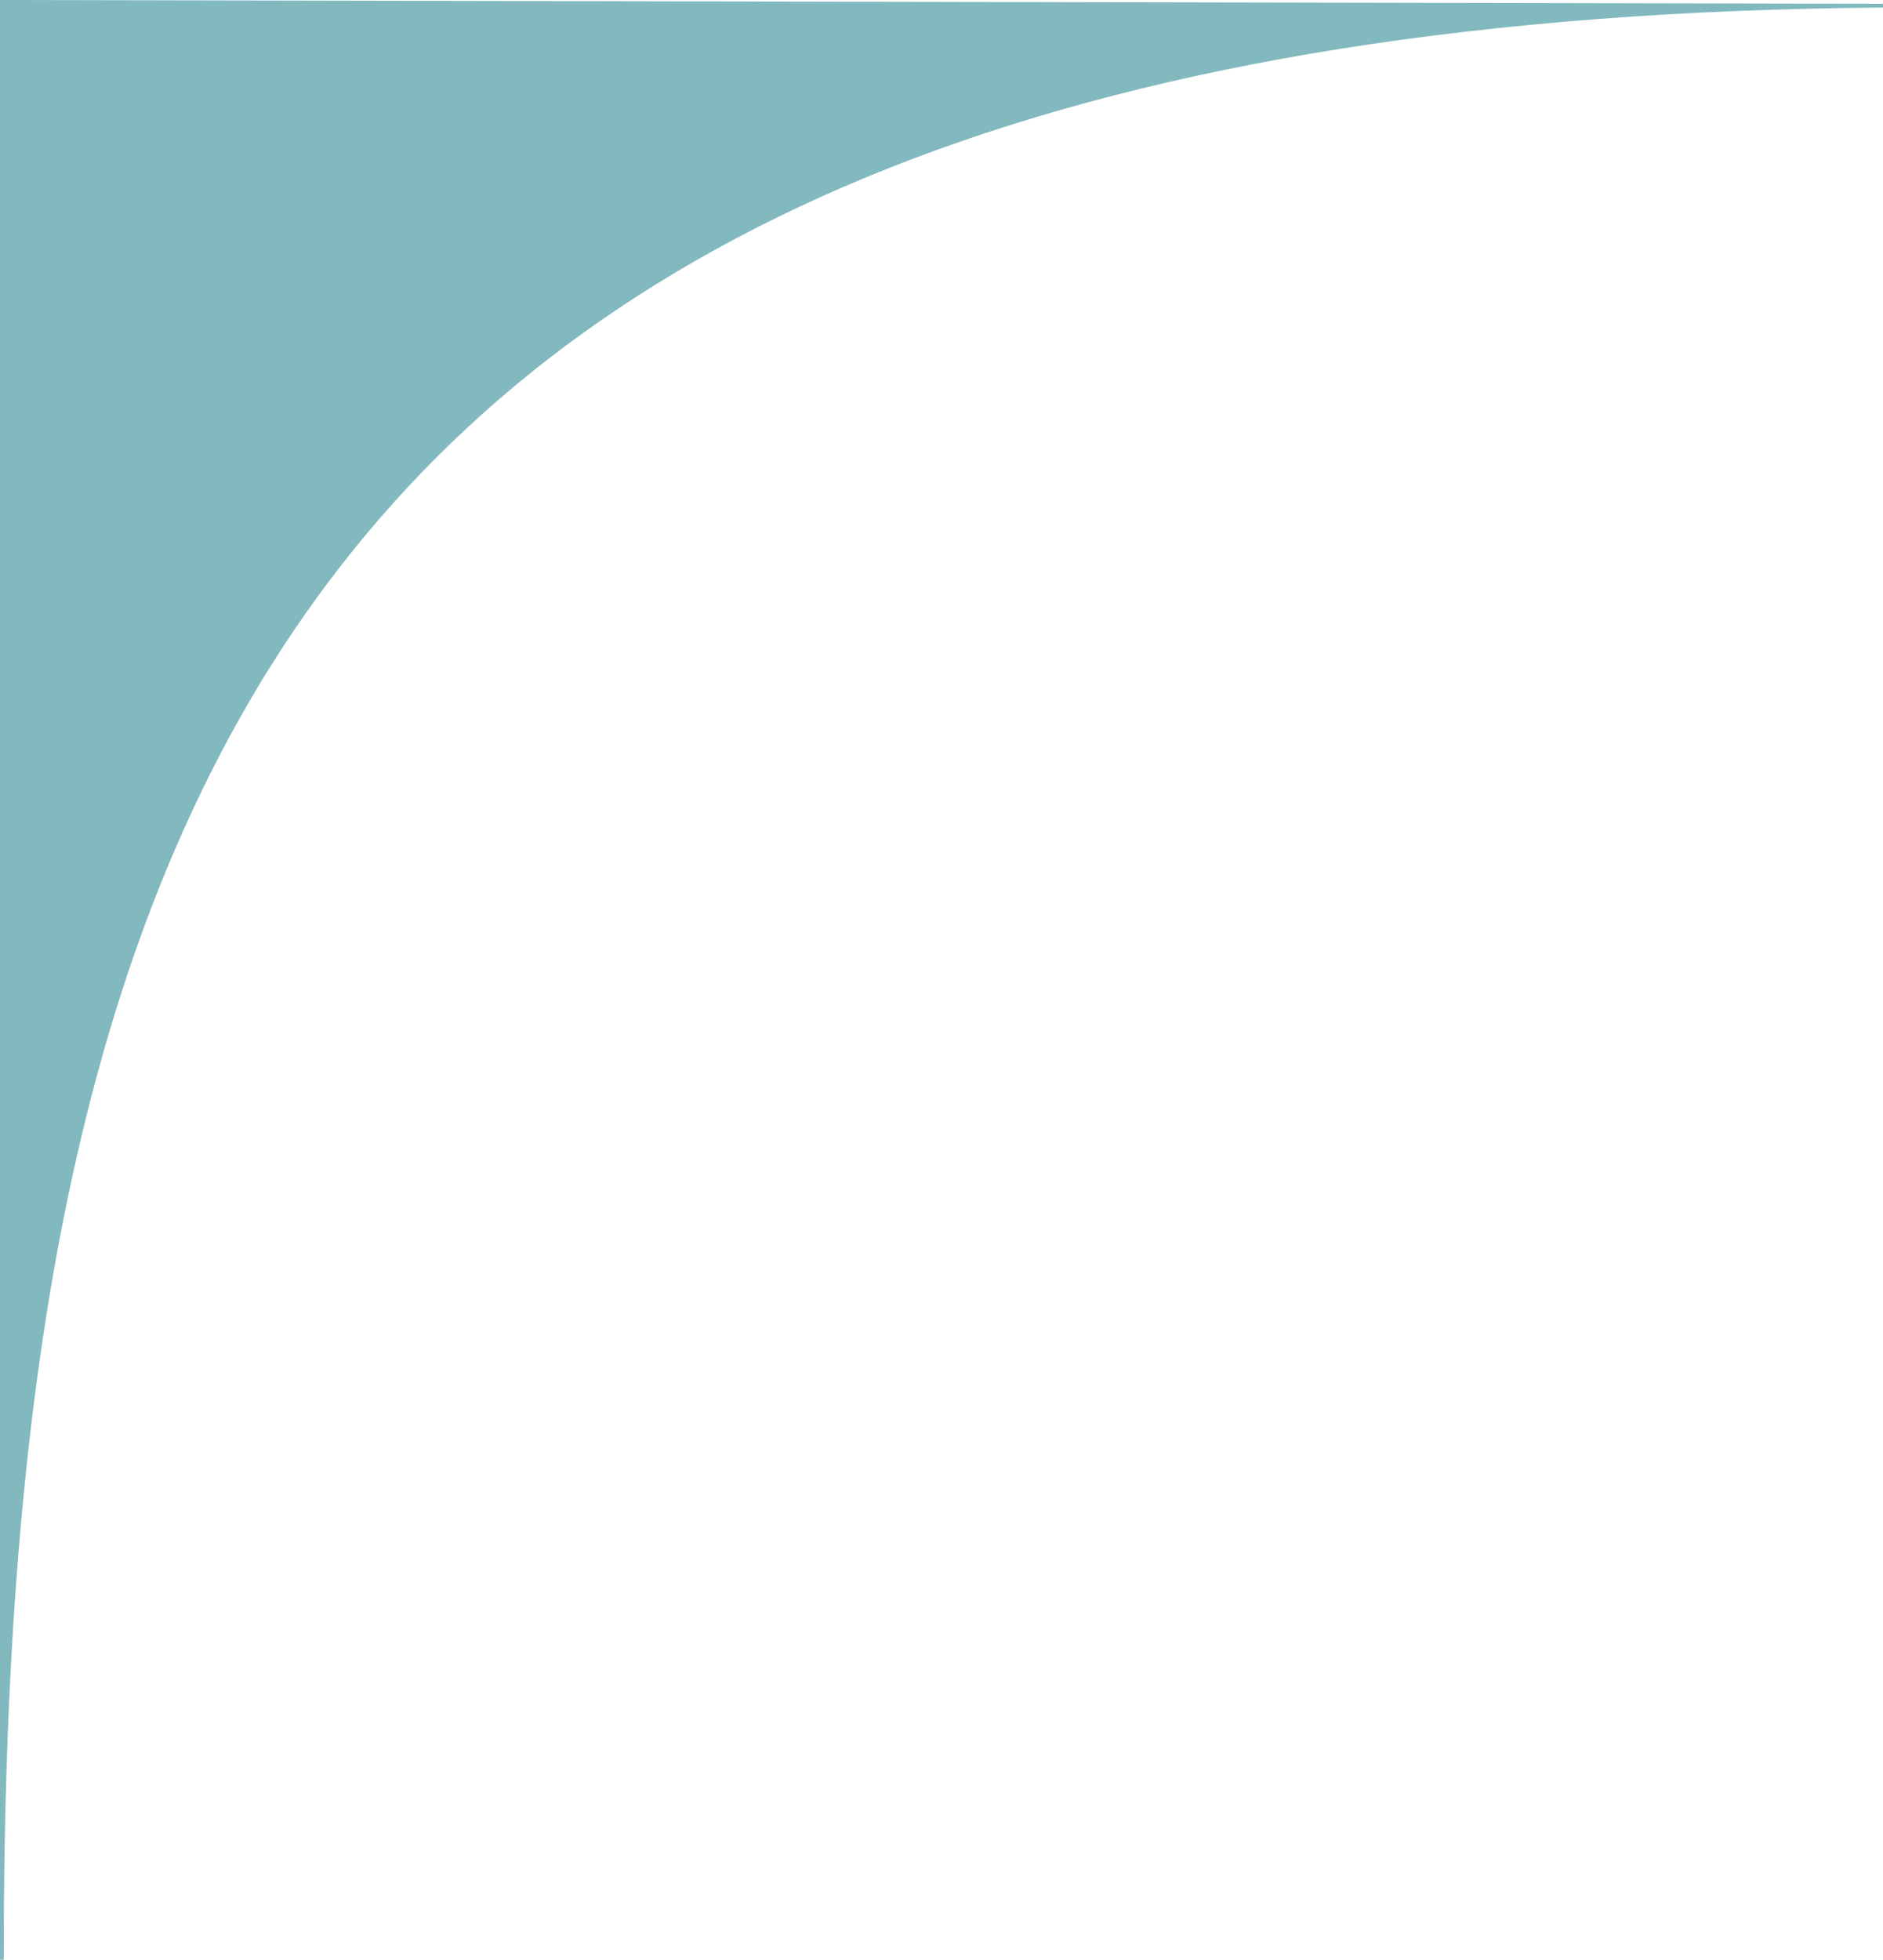 <?xml version="1.0" encoding="UTF-8" standalone="no"?>
<svg
   xmlns:dc="http://purl.org/dc/elements/1.1/"
   xmlns:cc="http://creativecommons.org/ns#"
   xmlns:rdf="http://www.w3.org/1999/02/22-rdf-syntax-ns#"
   xmlns:svg="http://www.w3.org/2000/svg"
   xmlns="http://www.w3.org/2000/svg"
   id="svg823"
   version="1.1"
   viewBox="0 0 132.699 138.044"
   height="138.044mm"
   width="132.699mm">
  <defs
     id="defs817" />
  <g
     transform="translate(-4.144,-34.409)"
     id="layer1">
    <path
       id="path1368"
       d="M 4.276,34.541 V 172.452 C 4.23,92.921 23.666,35.66 136.842,34.809 Z"
       style="fill:#81b9bf;fill-opacity:1;stroke:#81b9bf;stroke-width:0.265;stroke-linecap:butt;stroke-linejoin:miter;stroke-miterlimit:4;stroke-dasharray:none;stroke-opacity:1" />
  </g>
</svg>

